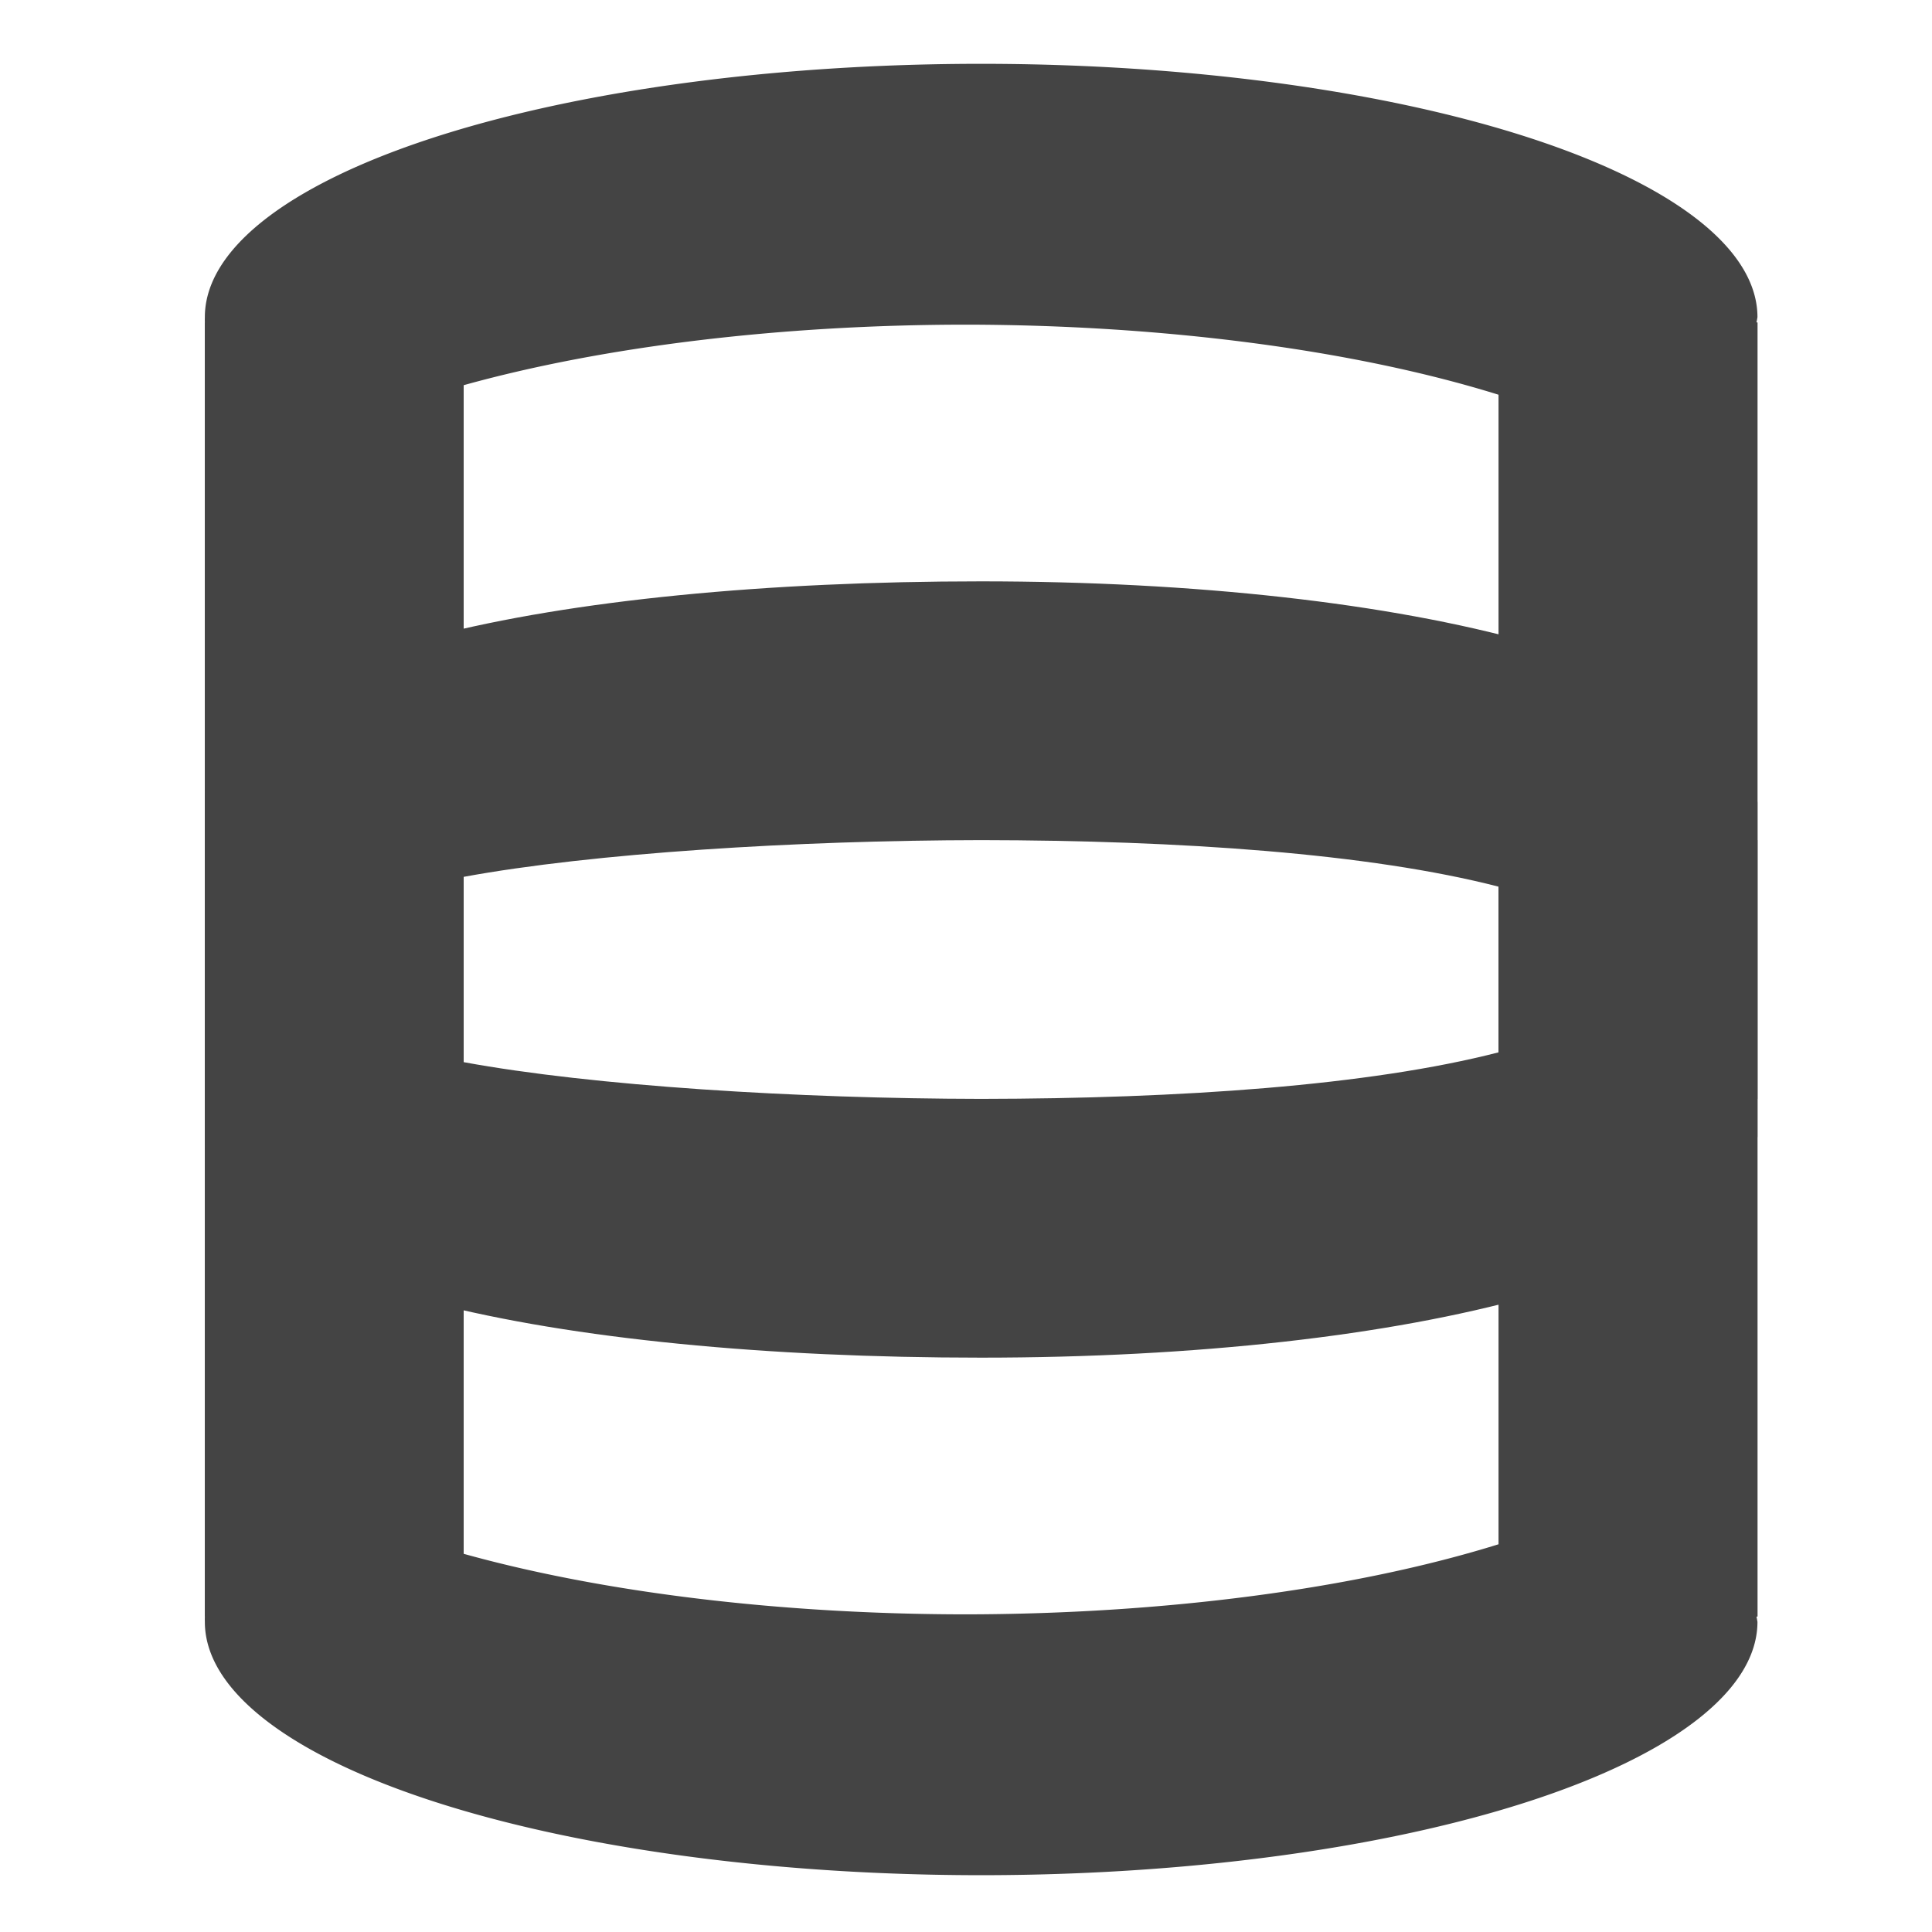 <svg height="16" width="16" xmlns="http://www.w3.org/2000/svg">
  <g enable-background="new" fill="#444" transform="matrix(2.143 0 0 2.143 -247.963 -396.998)">
    <path d="m116.5 186.5v5a3 .979 0 0 0 0 .021 3 .979 0 0 0 3 .979 3 .979 0 0 0 3-.979 3 .979 0 0 0 -.004-.021h.004v-5h-1v4.721a3 .979 0 0 1 -2.062.271 3 .979 0 0 1 -1.938-.234v-4.758z"/>
    <path d="m116.5 191.5v-5a3 .979 0 0 1 0-.021 3 .979 0 0 1 3-.979 3 .979 0 0 1 3 .979 3 .979 0 0 1 -.004.021h.004v5h-1v-4.721a3 .979 0 0 0 -2.062-.271 3 .979 0 0 0 -1.938.234v4.758z"/>
    <path d="m116.5 189.5v-1.1c-0-.007-0-.064 0-.071.001-.54 1.344-.829 3-.829s2.999.338 3 .879c-.001.007-.002.014-.004.021l.004-.05v1.15h-1v-.82c-.5-.129-1.231-.179-2-.18-.711.001-1.5.05-2 .142v.858z"/>
    <path d="m116.5 188.5v1.1c-0.0.007-0.0.064 0 .071.001.54 1.344.829 3 .829s2.999-.338 3-.879c-.001-.007-.002-.014-.004-.021l.004.05v-1.15h-1v.82c-.5.129-1.231.179-2 .18-.711-.001-1.5-.05-2-.142v-.858z"/>
  </g>
</svg>
